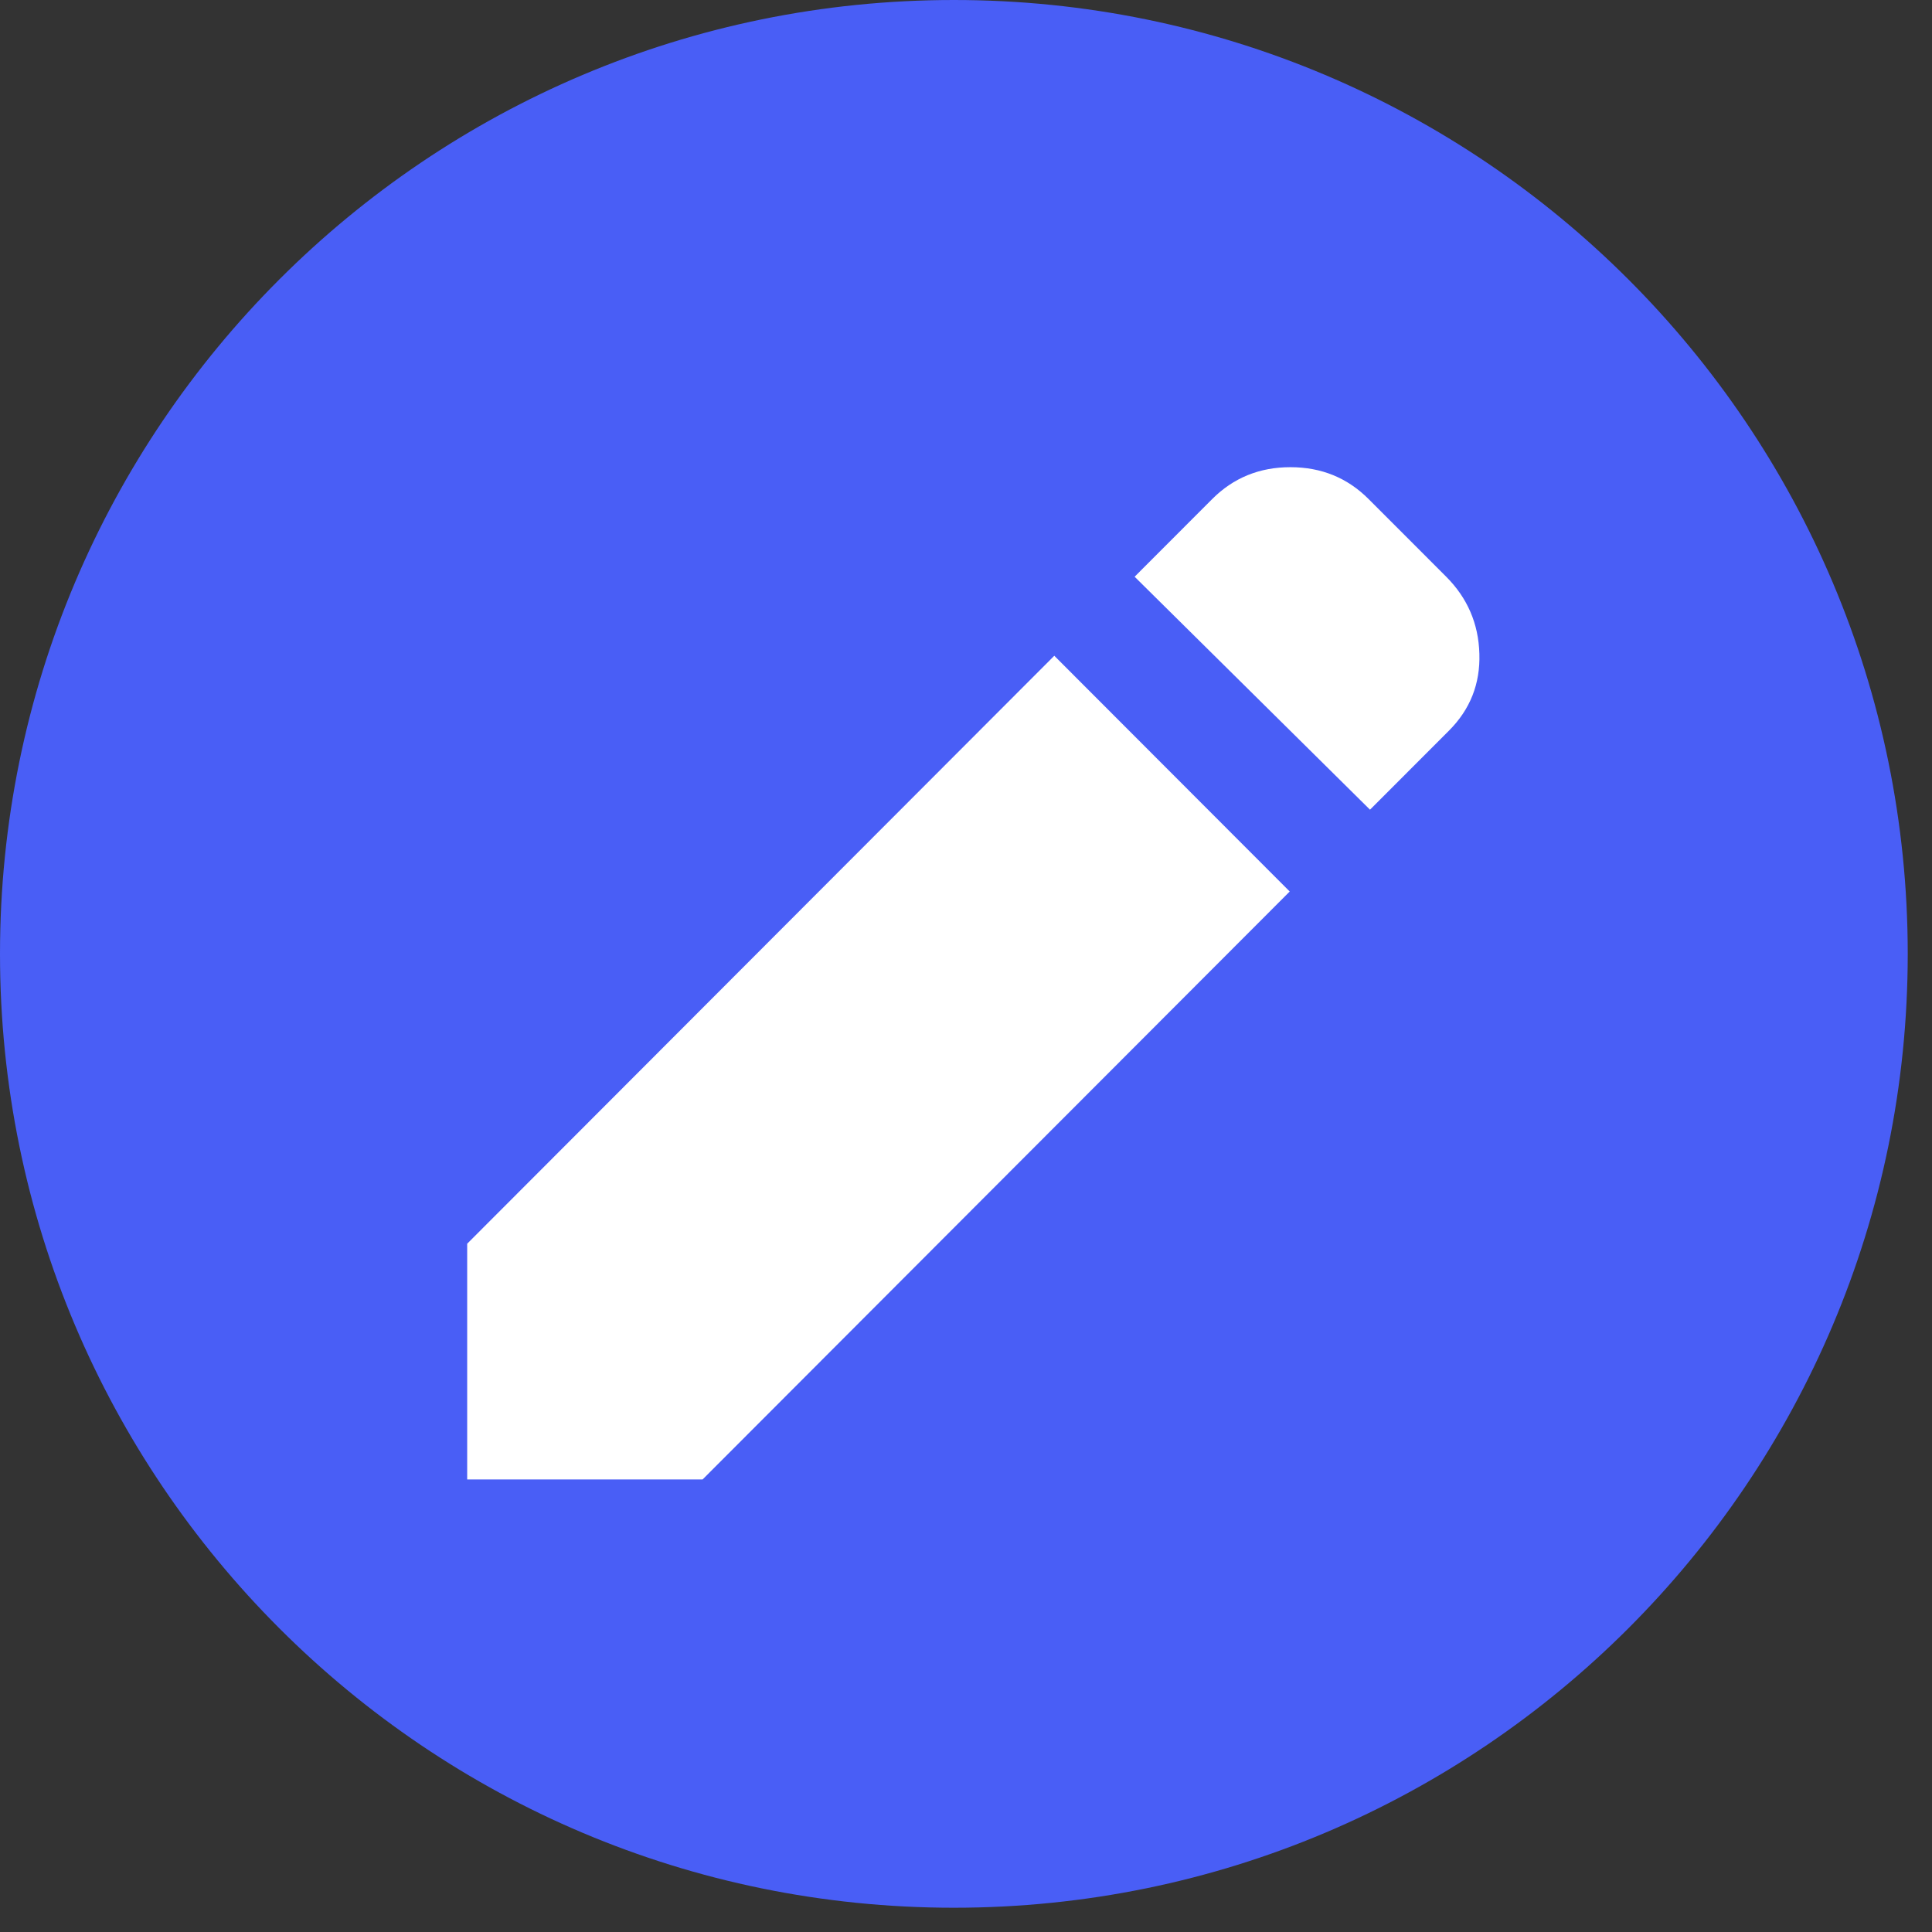<svg width="43" height="43" viewBox="0 0 43 43" fill="none" xmlns="http://www.w3.org/2000/svg">
<rect x="0" y="0" width="43" height="43" fill="#333333" stroke="none"/>
<path d="M21.23 42.46C32.955 42.46 42.46 32.955 42.46 21.23C42.46 9.505 32.955 0 21.23 0C9.505 0 0 9.505 0 21.23C0 32.955 9.505 42.46 21.23 42.46Z" fill="#495EF6"/>
<path d="M30.492 18.021L25.253 12.836L26.979 11.108C27.451 10.635 28.032 10.398 28.72 10.398C29.41 10.398 29.989 10.635 30.461 11.108L32.188 12.836C32.66 13.309 32.907 13.881 32.926 14.549C32.947 15.219 32.721 15.79 32.249 16.262L30.492 18.021ZM28.705 19.842L15.637 32.928H10.398V27.681L23.465 14.595L28.705 19.842Z" fill="white"/>
</svg>

